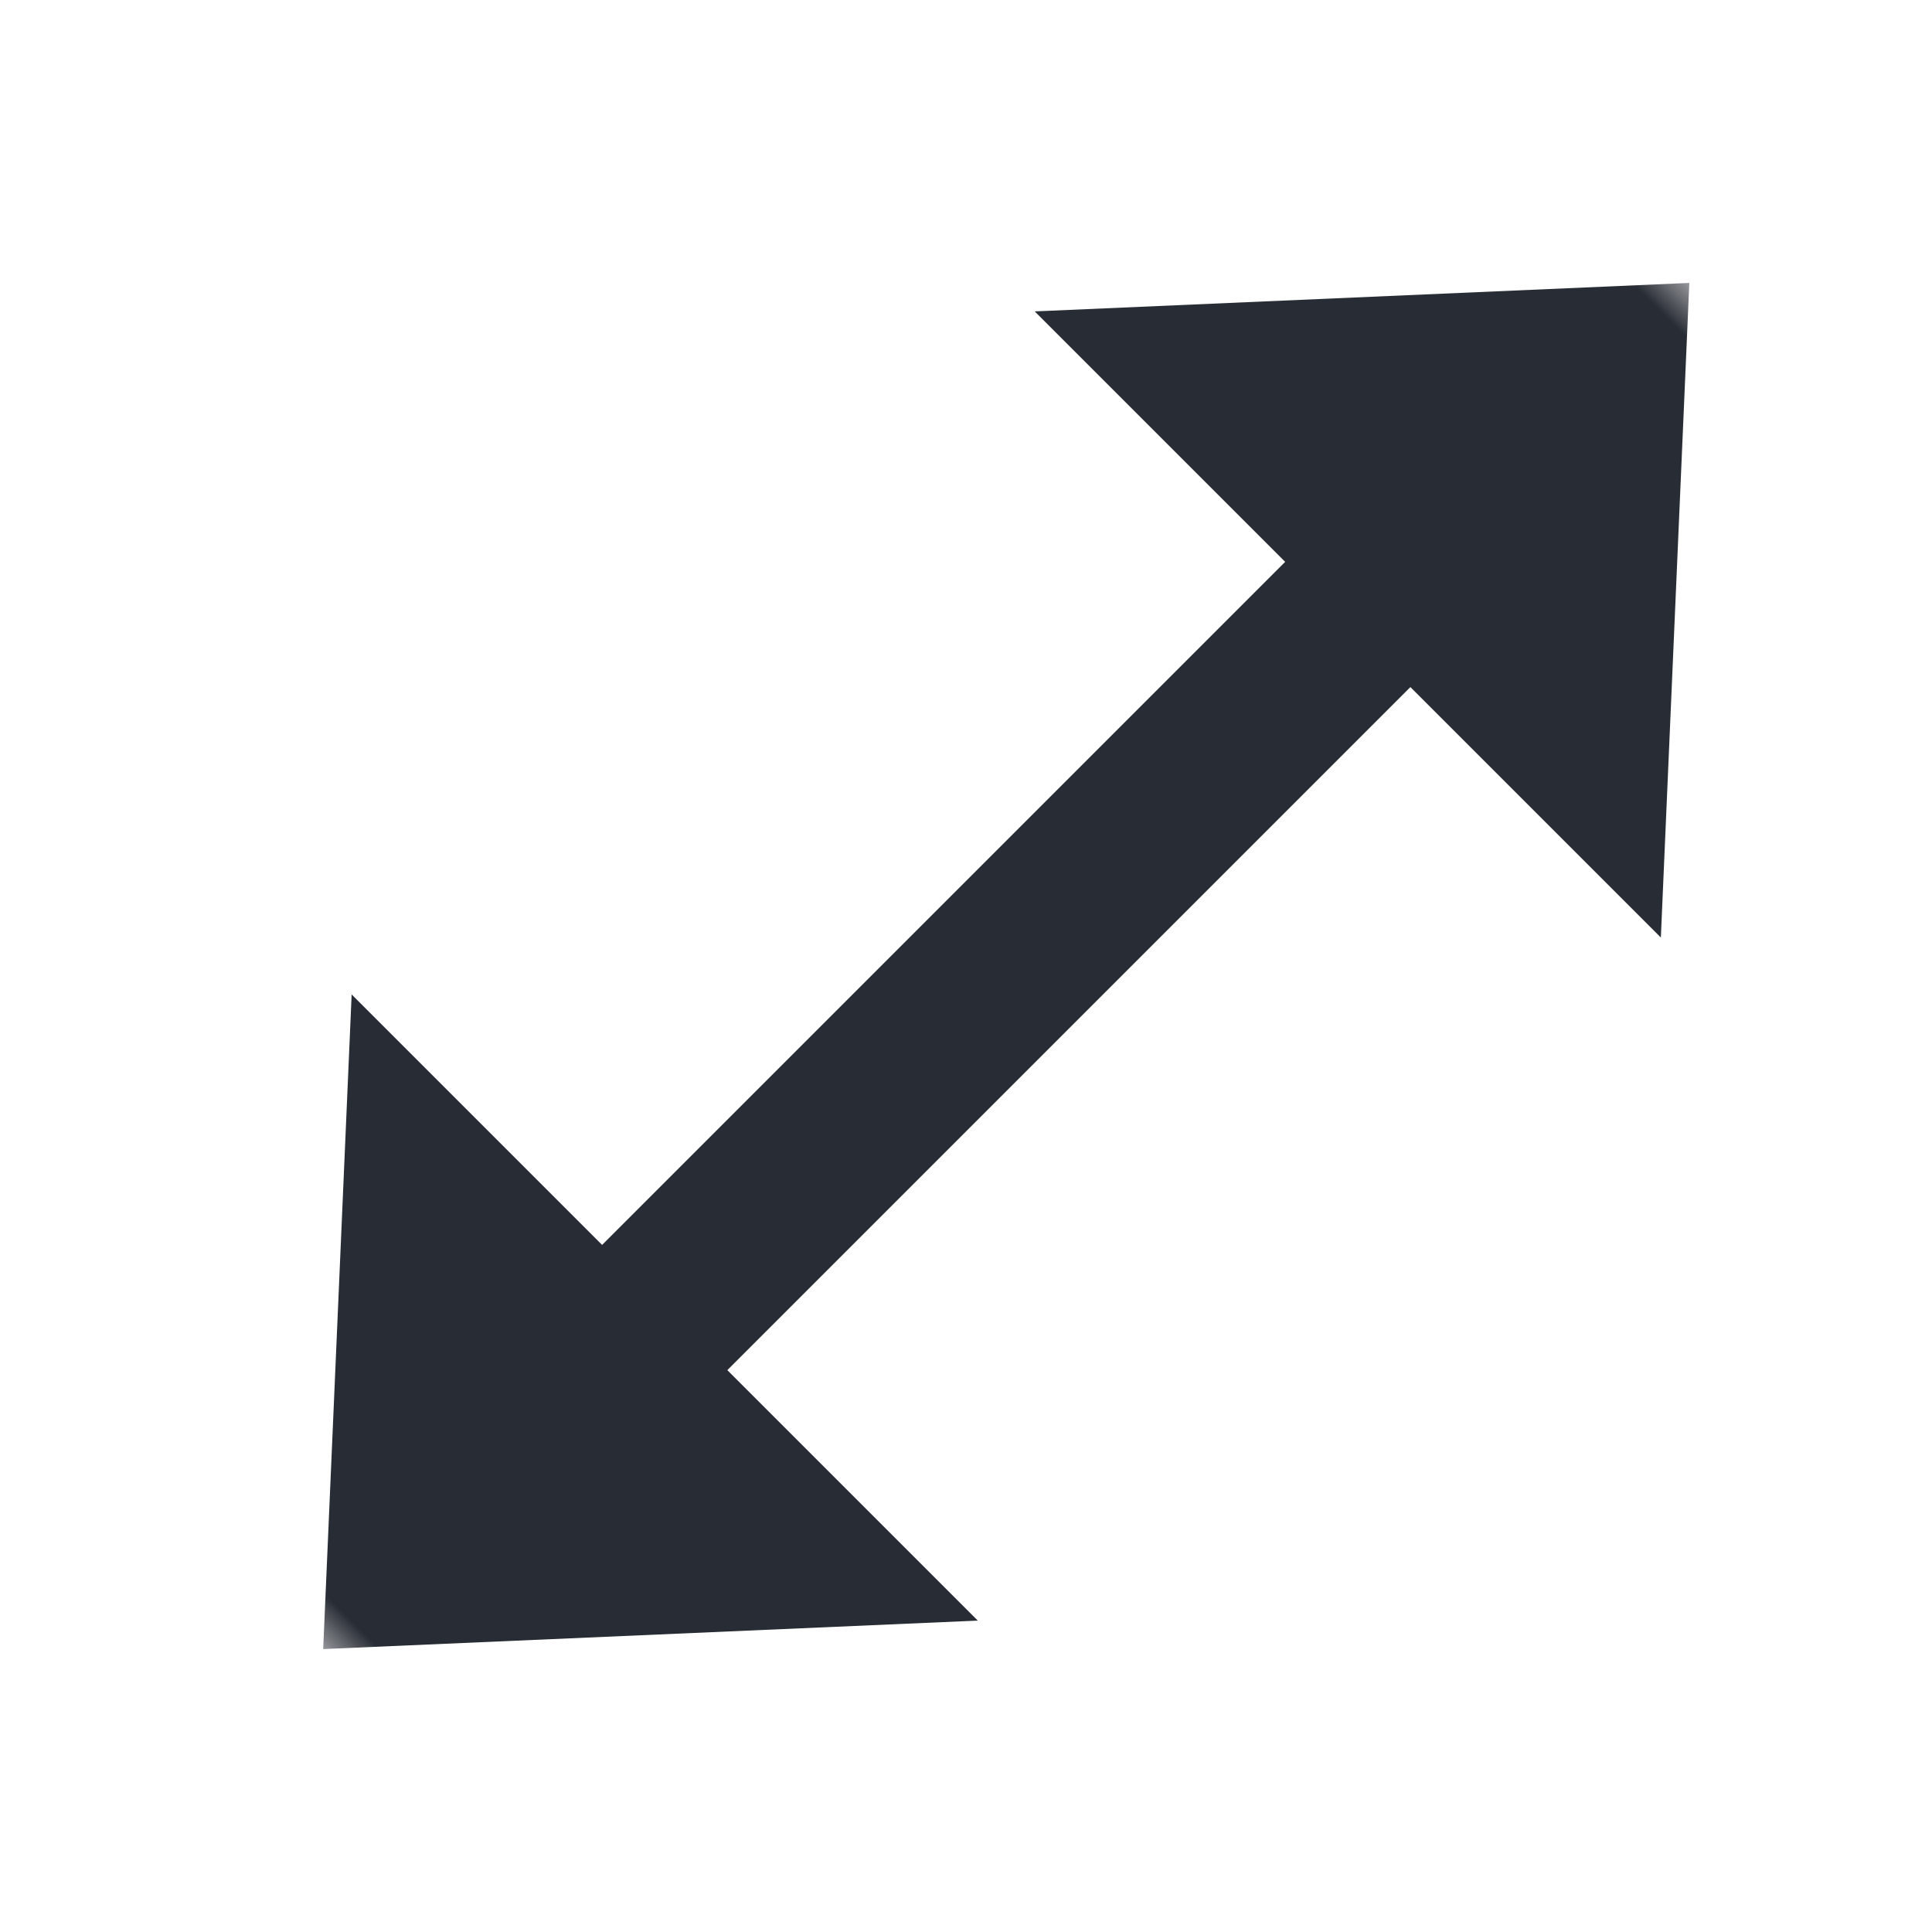 <?xml version="1.0" encoding="UTF-8"?>
<svg width="24px" height="24px" viewBox="0 0 24 24" version="1.1" xmlns="http://www.w3.org/2000/svg" xmlns:xlink="http://www.w3.org/1999/xlink">
    <title>調整畫布尺寸</title>
    <defs>
        <rect id="path-1" x="0" y="0" width="24" height="24"></rect>
    </defs>
    <g id="調整畫布尺寸" stroke="none" stroke-width="1" fill="none" fill-rule="evenodd">
        <g id="edit-/-move_vertical">
            <mask id="mask-2" fill="white">
                <use xlink:href="#path-1"></use>
            </mask>
            <g id="edit-/-move_vertical-(Background/Mask)"></g>
            <path d="M12.5,24 L18,18 L13.6,18 L13.6,6 L18,6 L12.5,0 L7,6 L11.4,6 L11.4,18 L7,18 L12.5,24 Z" fill="#282C34" fill-rule="nonzero" mask="url(#mask-2)" transform="translate(12.5, 12) rotate(45) translate(-12.5, -12) "></path>
        </g>
    </g>
</svg>